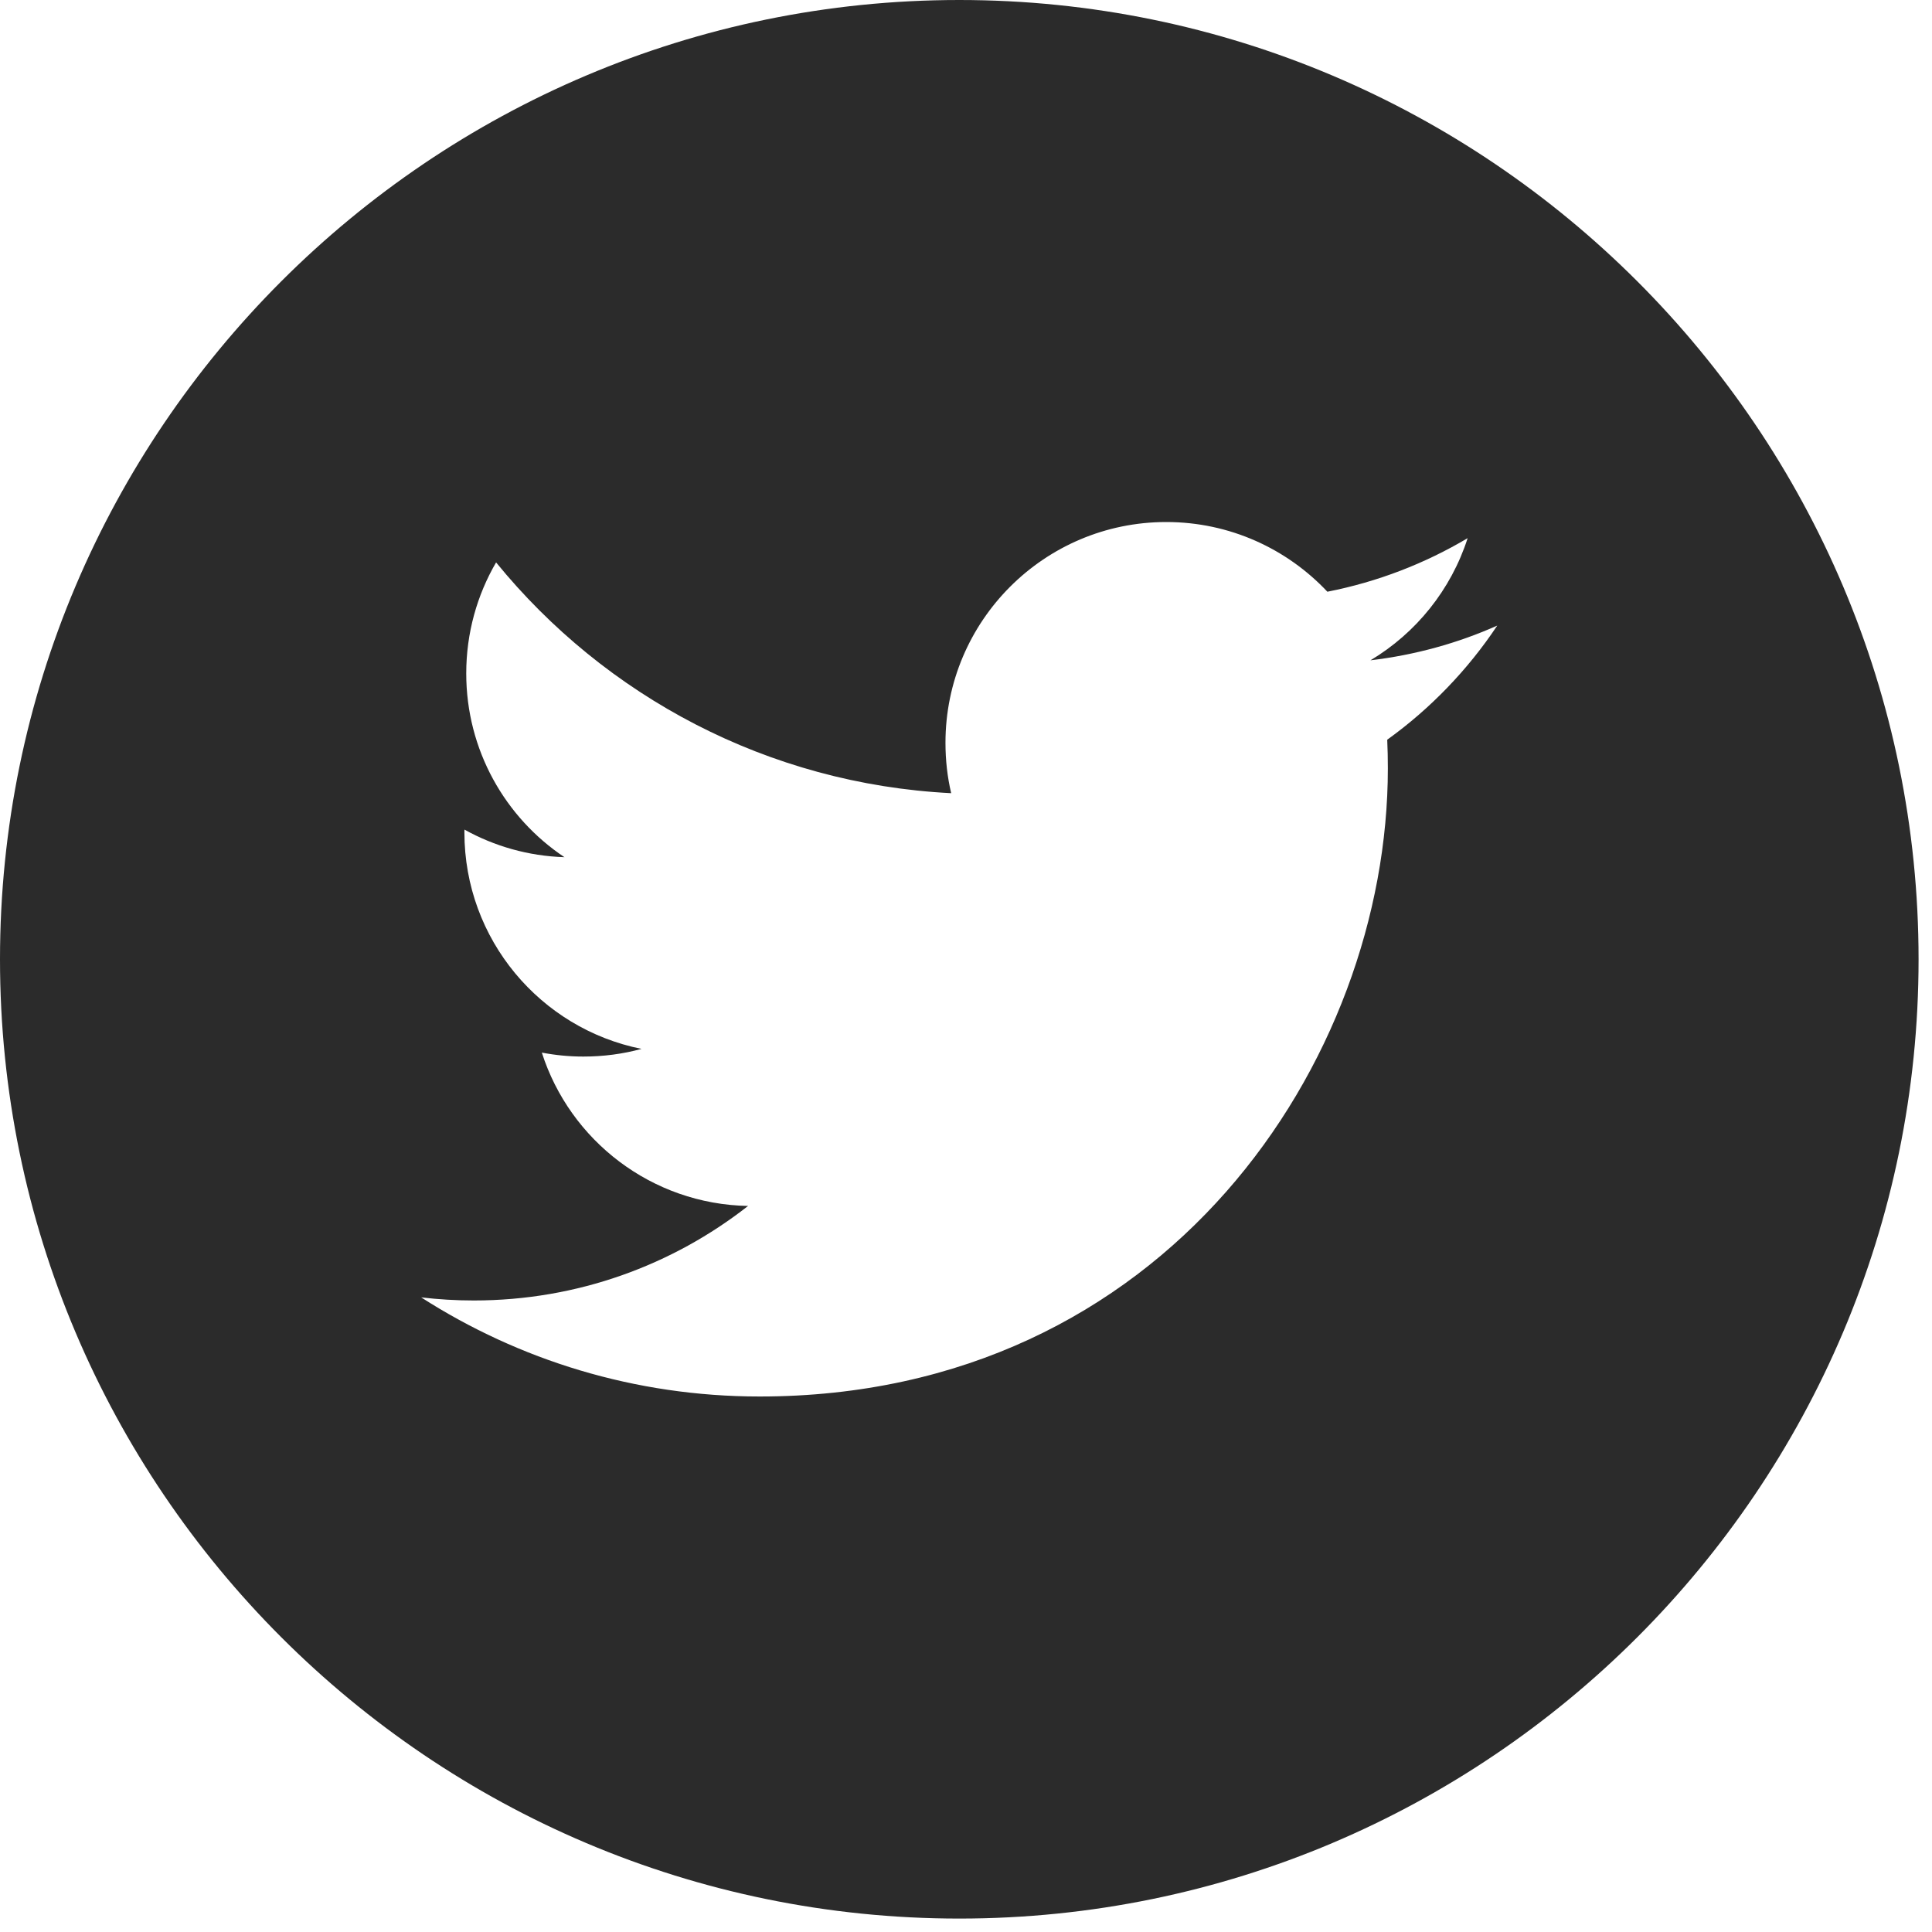 <?xml version="1.0" encoding="UTF-8"?>
<svg width="40px" height="40px" viewBox="0 0 40 40" version="1.1" xmlns="http://www.w3.org/2000/svg" xmlns:xlink="http://www.w3.org/1999/xlink">
    <!-- Generator: Sketch 53.2 (72643) - https://sketchapp.com -->
    <title>twitter</title>
    <desc>Created with Sketch.</desc>
    <g id="Page-1" stroke="none" stroke-width="1" fill="none" fill-rule="evenodd">
        <g id="inhouse-LP-Copy-2" transform="translate(-279, -2069)" fill="#2B2B2B" fill-rule="nonzero">
            <g id="twitter" transform="translate(279, 2069)">
                <path d="M19.861,0 C8.91,0 0,8.91 0,19.861 C0,30.811 8.91,39.722 19.861,39.722 C30.811,39.722 39.722,30.811 39.722,19.861 C39.722,8.91 30.813,0 19.861,0 Z M28.721,15.315 C28.73,15.512 28.734,15.71 28.734,15.909 C28.734,21.95 24.138,28.913 15.727,28.913 C13.146,28.913 10.742,28.158 8.72,26.861 C9.078,26.903 9.442,26.925 9.81,26.925 C11.953,26.925 13.923,26.194 15.488,24.968 C13.488,24.931 11.799,23.61 11.218,21.793 C11.496,21.846 11.783,21.875 12.077,21.875 C12.494,21.875 12.898,21.821 13.282,21.716 C11.19,21.297 9.615,19.45 9.615,17.234 C9.615,17.214 9.615,17.194 9.616,17.176 C10.232,17.518 10.937,17.724 11.686,17.747 C10.46,16.929 9.653,15.529 9.653,13.943 C9.653,13.105 9.878,12.319 10.271,11.644 C12.525,14.41 15.894,16.23 19.693,16.422 C19.614,16.086 19.575,15.738 19.575,15.379 C19.575,12.855 21.622,10.808 24.146,10.808 C25.461,10.808 26.647,11.363 27.482,12.251 C28.525,12.046 29.501,11.667 30.386,11.142 C30.042,12.21 29.32,13.105 28.374,13.671 C29.299,13.561 30.182,13.316 30.999,12.952 C30.39,13.867 29.614,14.673 28.721,15.315 Z" id="Shape"></path>
            </g>
        </g>
    </g>
</svg>